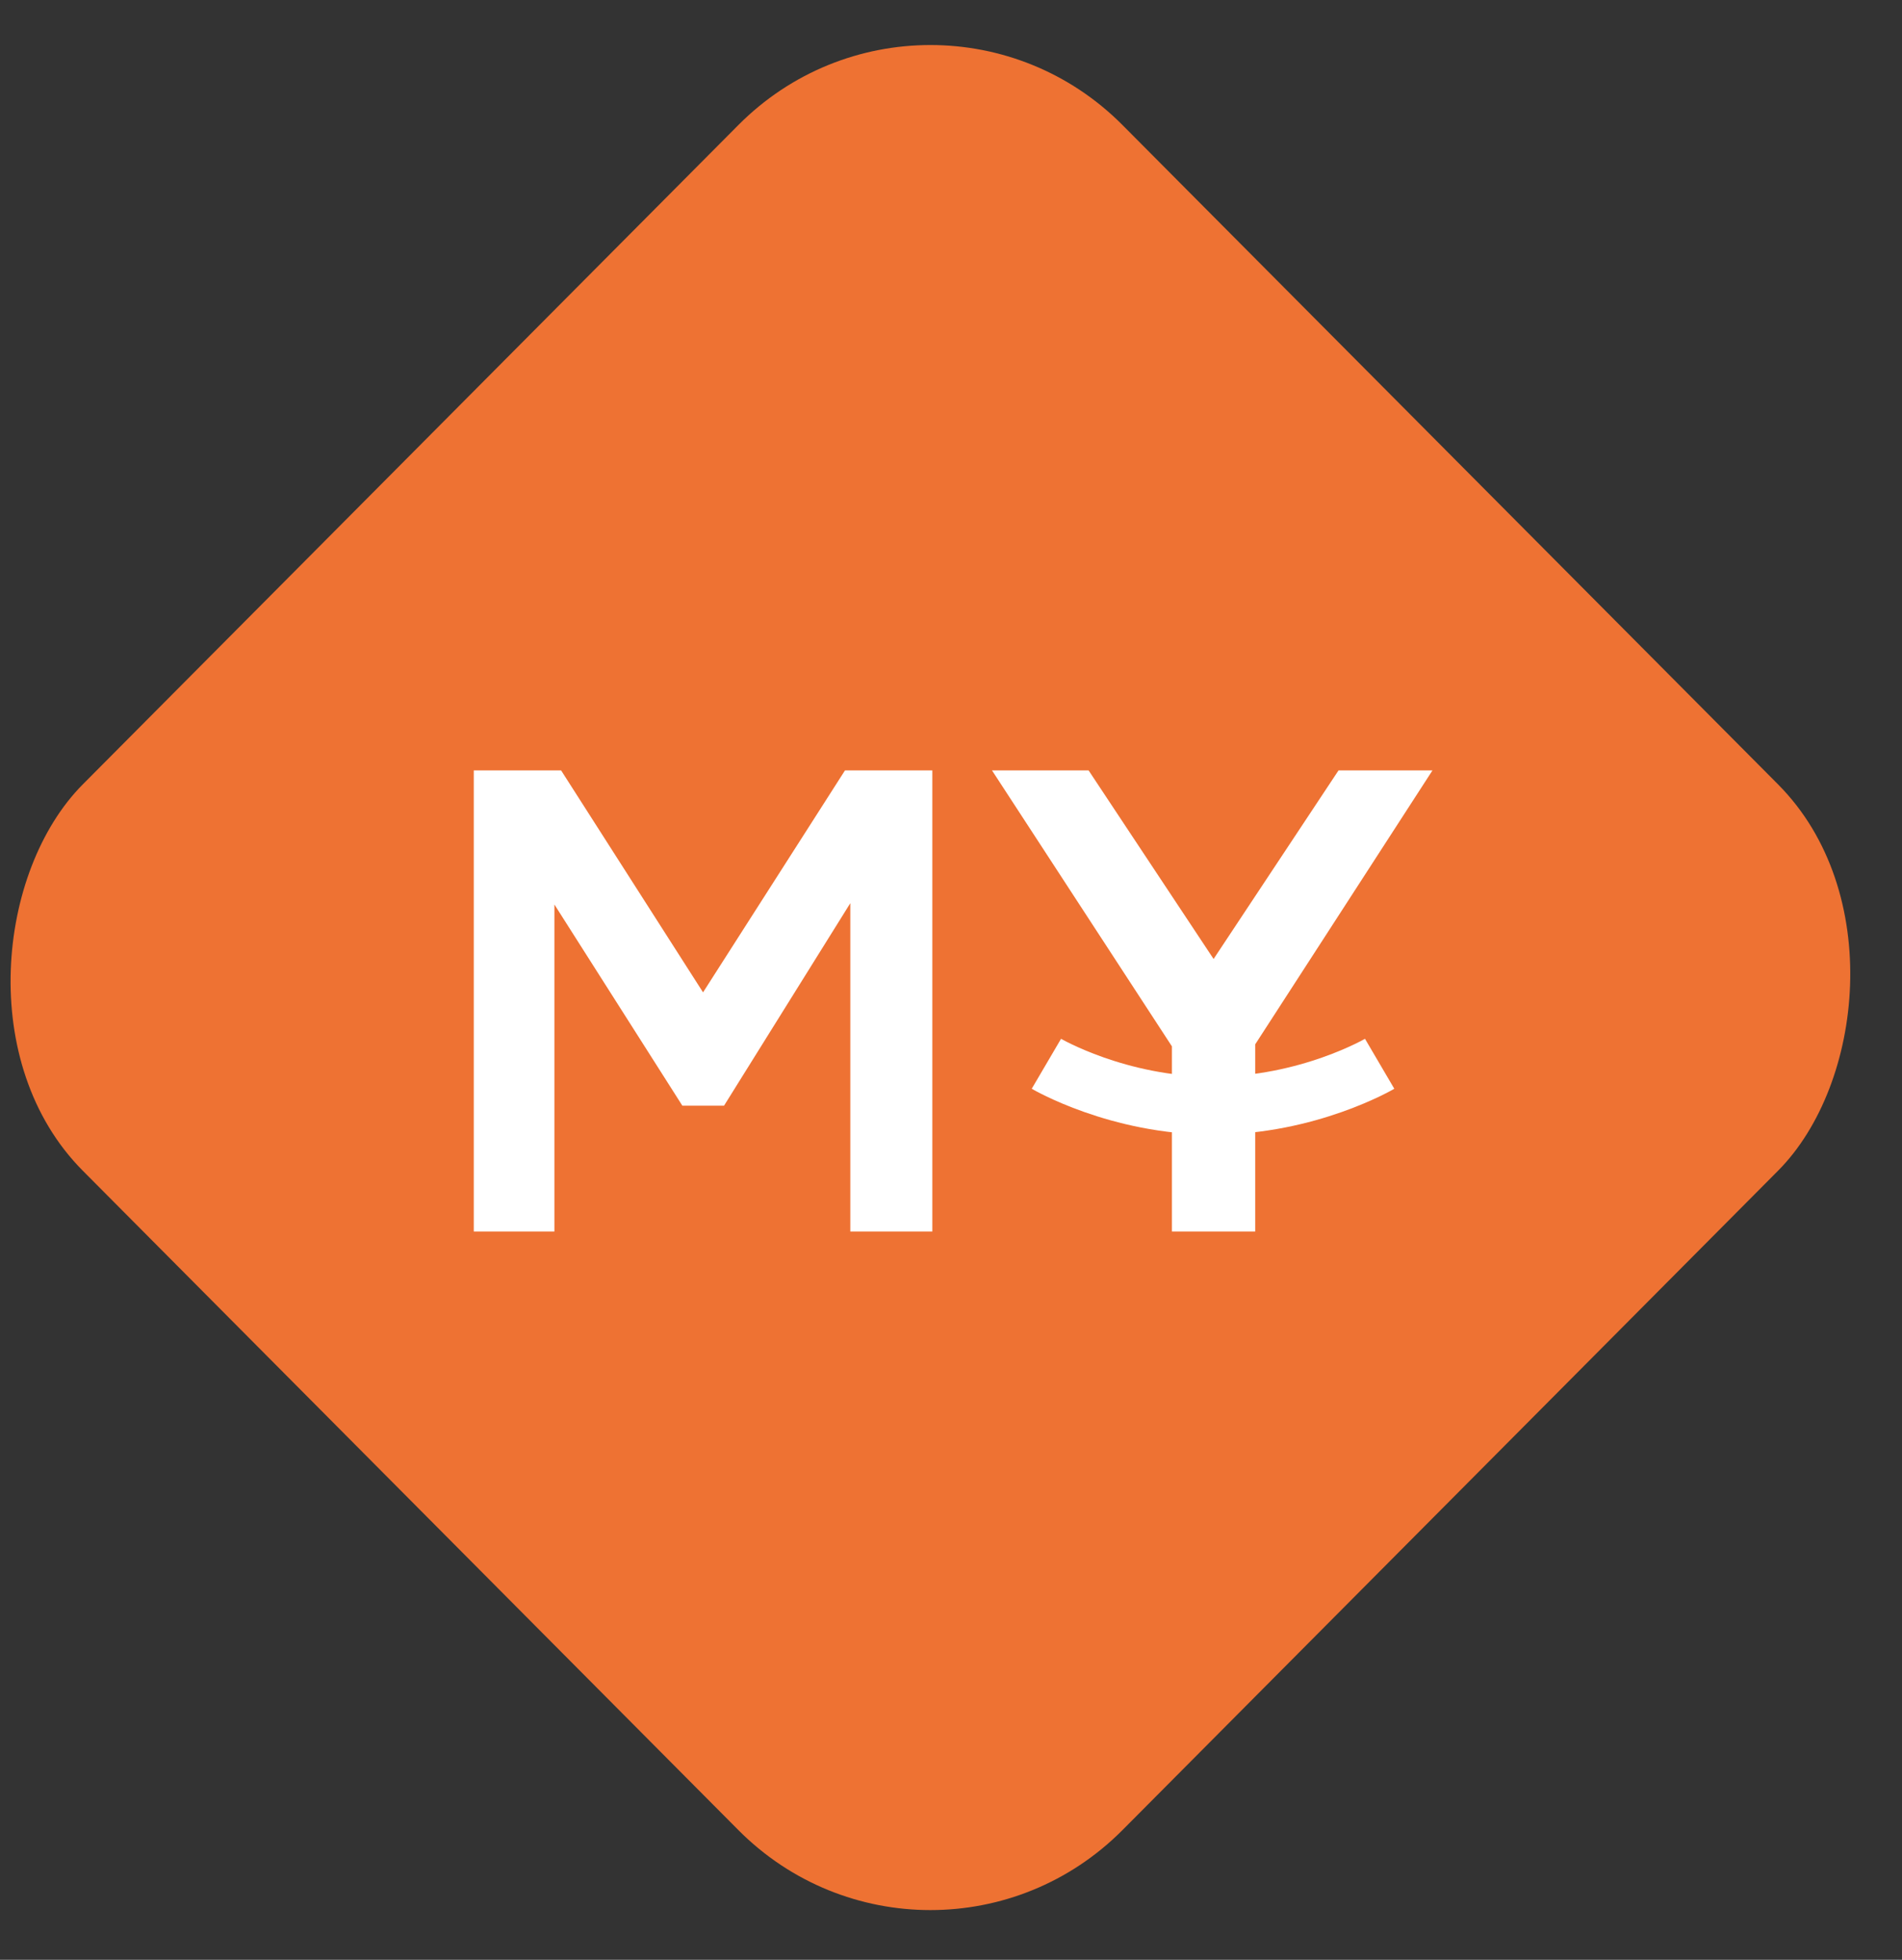 <svg width="33" height="34" viewBox="0 0 33 34" fill="none" xmlns="http://www.w3.org/2000/svg">
<rect x="0" y="0" width="33" height="34" fill="#333333" stroke="none"/>
<rect width="25.587" height="25.587" rx="4.727" transform="matrix(0.705 0.709 -0.705 0.709 16.143 -1.182)" fill="#EE7233"/>
<path d="M8.22 21.365H9.619V15.692L11.839 19.182H12.562L14.753 15.669V21.365H16.176V13.365H14.661L12.198 17.216L9.735 13.365H8.22V21.365Z" fill="white"/>
<path d="M20.333 21.365H21.778V18.118L24.854 13.365H23.224L21.056 16.637L18.887 13.365H17.211L20.333 18.153V21.365Z" fill="white"/>
<path d="M18.155 18.455C18.155 18.455 19.394 19.182 21.046 19.182C22.698 19.182 23.937 18.455 23.937 18.455" stroke="white" stroke-width="1.005"/>
</svg>
